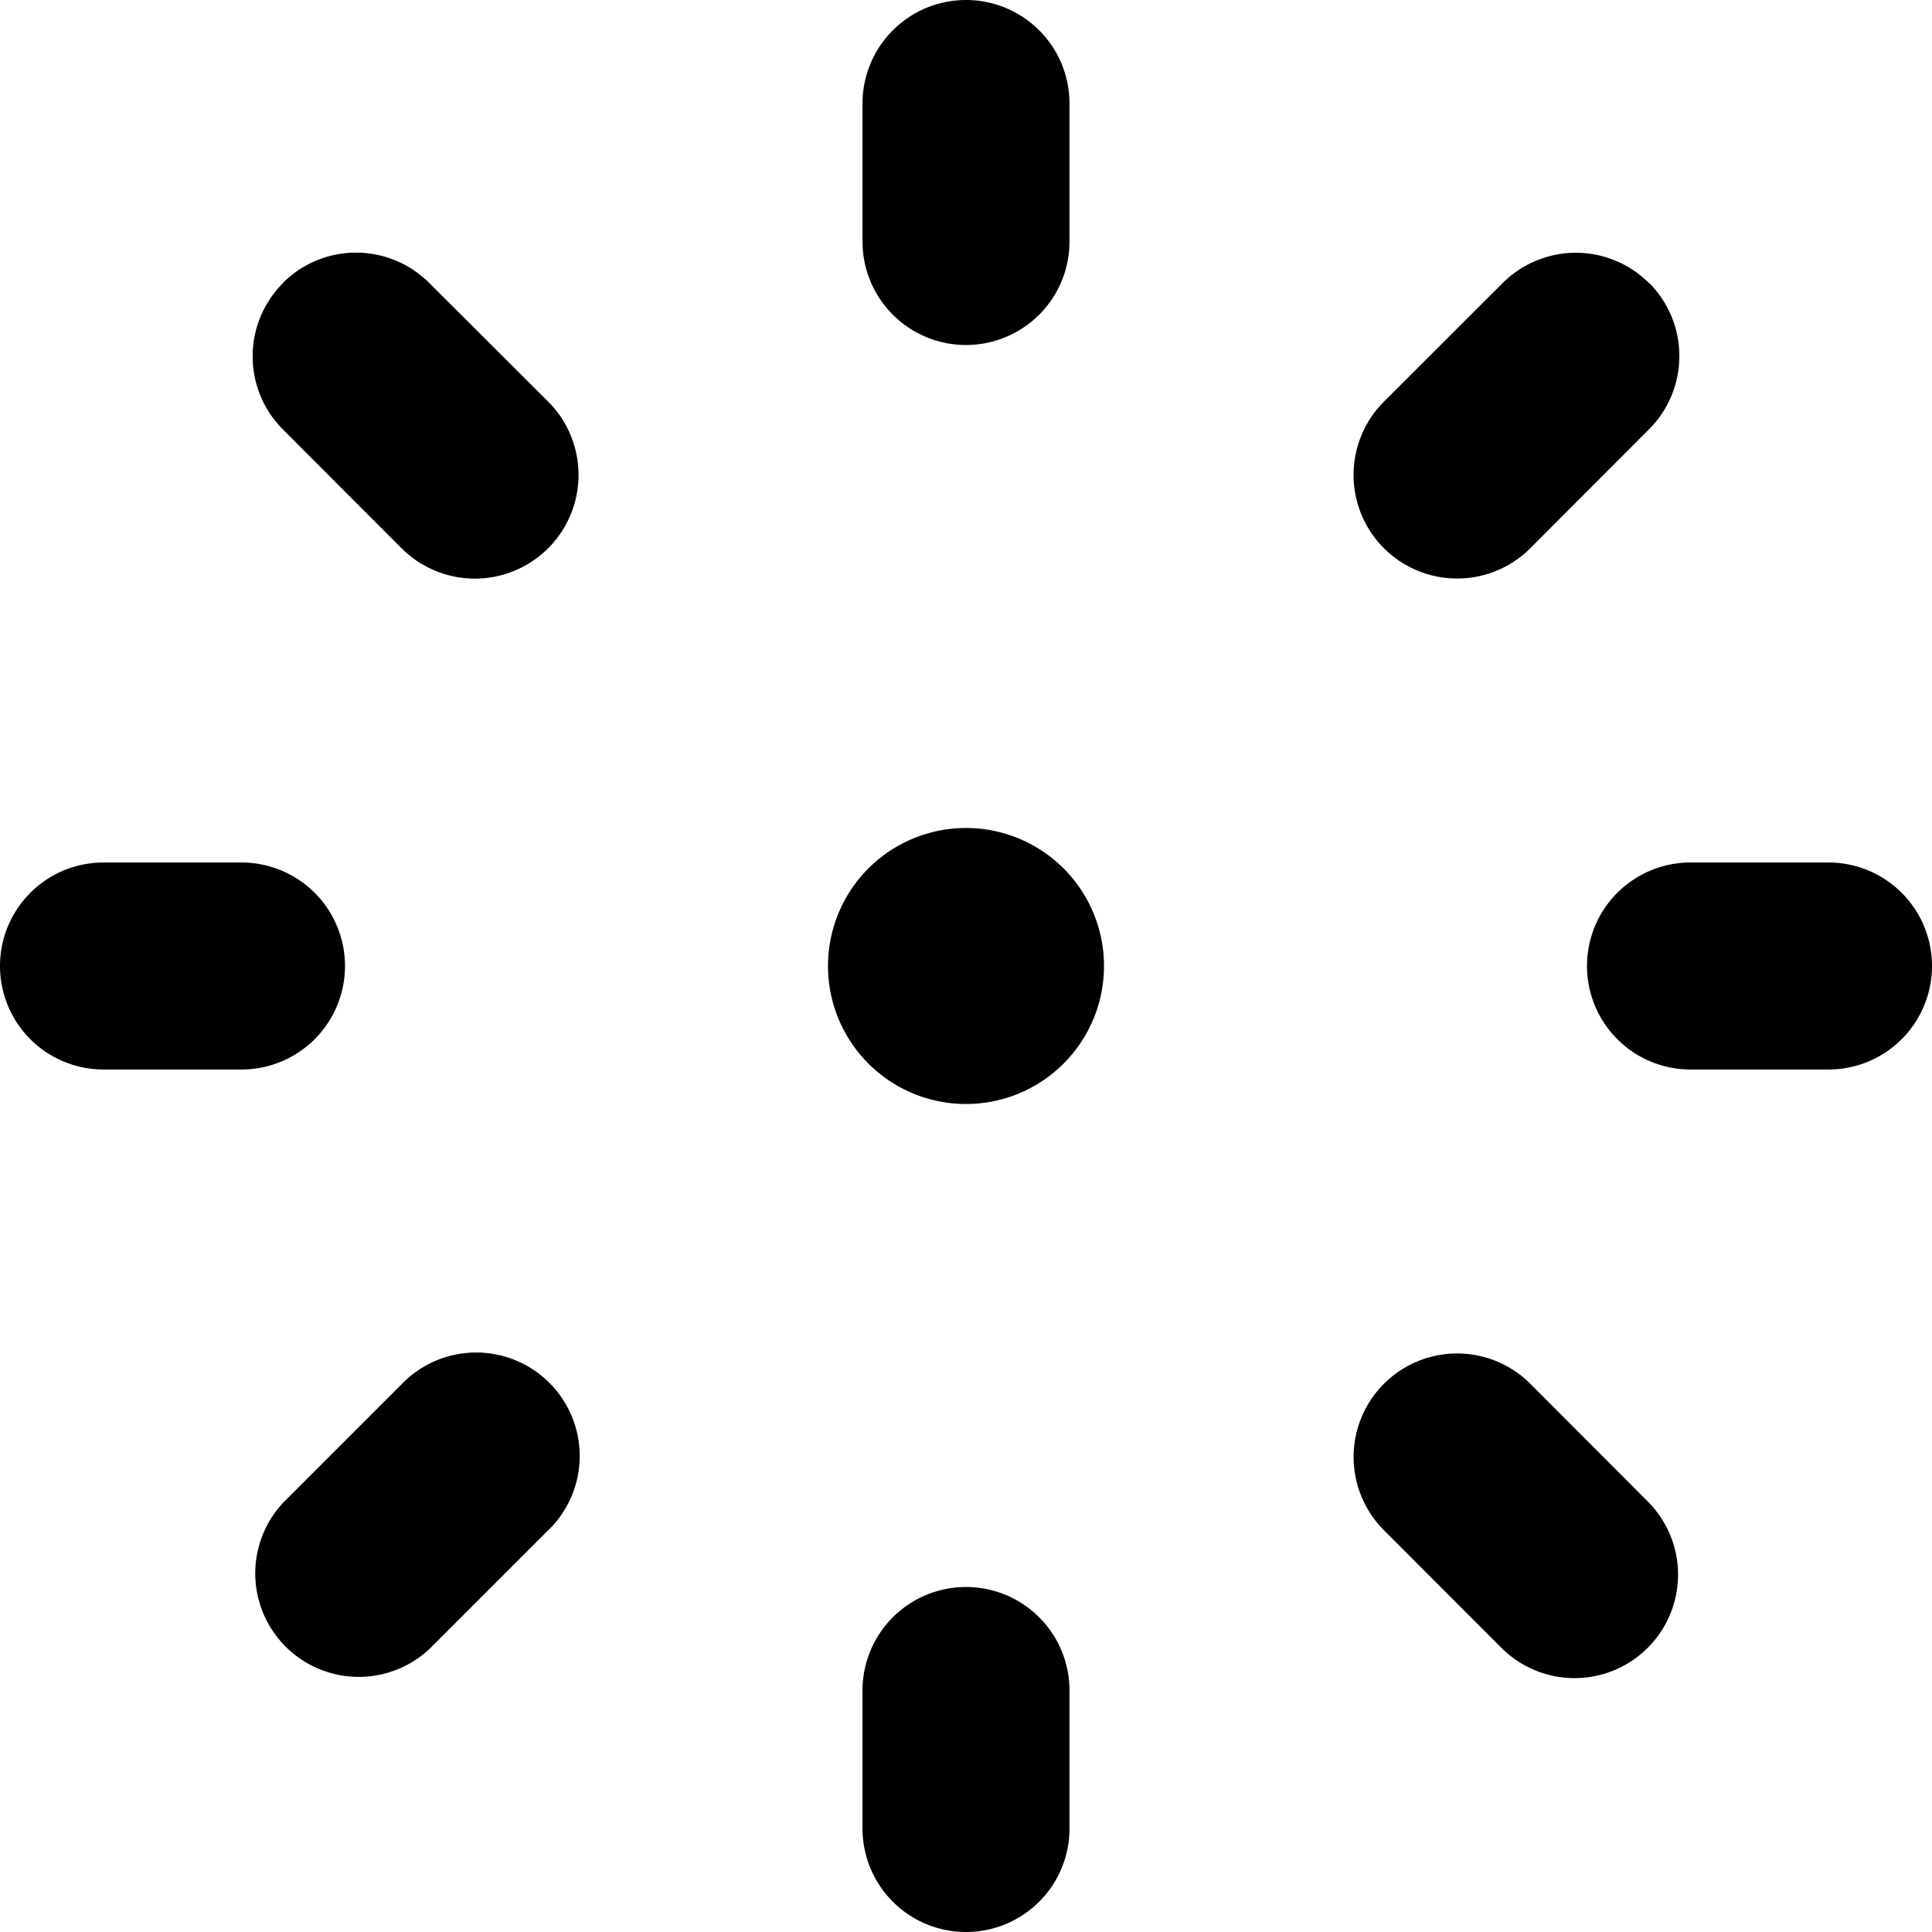 <svg xmlns="http://www.w3.org/2000/svg" width="1em" height="1em" viewBox="0 0 14 14"><path fill="currentColor" fill-rule="evenodd" d="M7 0a.75.75 0 0 1 .75.75v1a.75.75 0 0 1-1.5 0v-1A.75.75 0 0 1 7 0m1 7a1 1 0 1 1-2 0a1 1 0 0 1 2 0m-.25 5.25a.75.75 0 0 0-1.5 0v1a.75.75 0 0 0 1.5 0zM11.5 7a.75.75 0 0 1 .75-.75h1a.75.75 0 0 1 0 1.5h-1A.75.75 0 0 1 11.5 7M.75 6.25a.75.75 0 0 0 0 1.5h1a.75.75 0 0 0 0-1.5zm1.3-4.2a.75.75 0 0 1 1.06 0l.862.86A.75.75 0 0 1 2.91 3.973l-.86-.861a.75.75 0 0 1 0-1.06Zm9.04 7.978a.75.75 0 1 0-1.062 1.06l.861.862a.75.75 0 0 0 1.06-1.061zm.86-7.978a.75.75 0 0 1 0 1.06l-.86.862a.75.75 0 0 1-1.062-1.061l.861-.86a.75.75 0 0 1 1.06 0Zm-7.978 9.04a.75.75 0 1 0-1.061-1.06l-.86.86a.75.75 0 0 0 1.06 1.06l.86-.86Z" clip-rule="evenodd"/></svg>